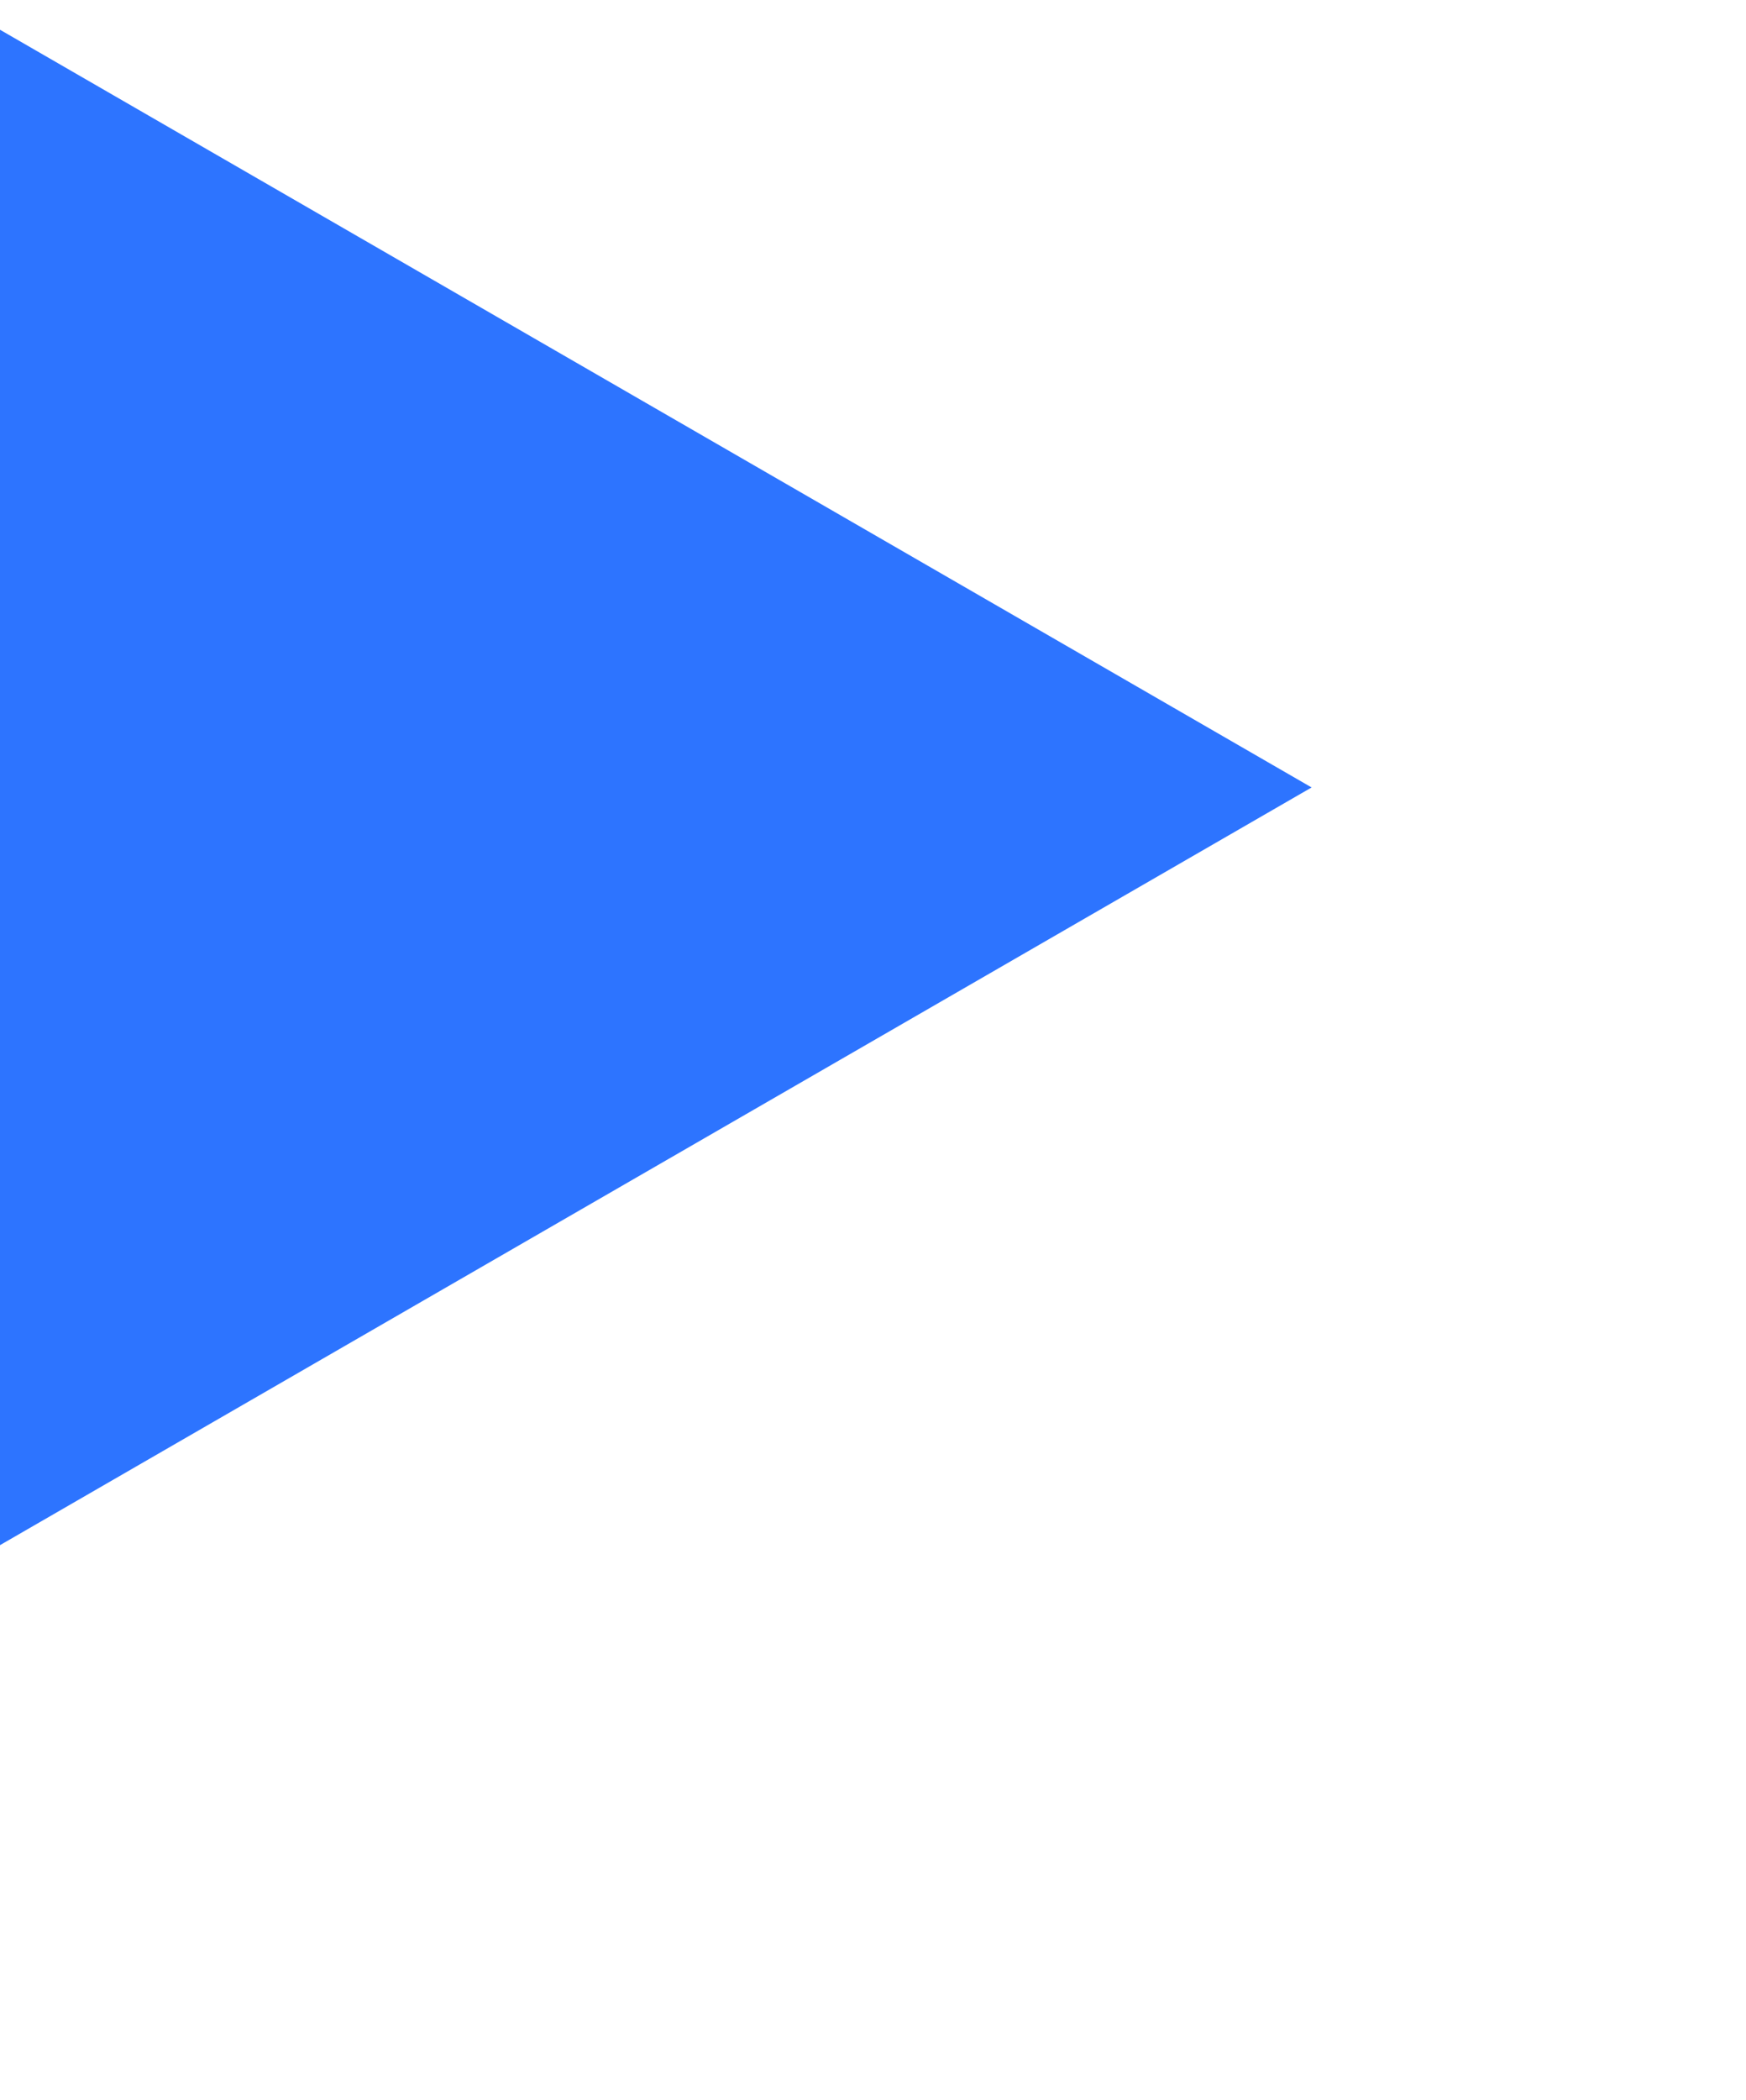 <svg 
 xmlns="http://www.w3.org/2000/svg"
 xmlns:xlink="http://www.w3.org/1999/xlink"
 width="0.208in" height="0.25in">
<path fill-rule="evenodd"  fill="rgb(45, 116, 255)"
 d="M15.000,9.000 L-0.000,17.660 L-0.000,0.340 L15.000,9.000 Z"/>
</svg>